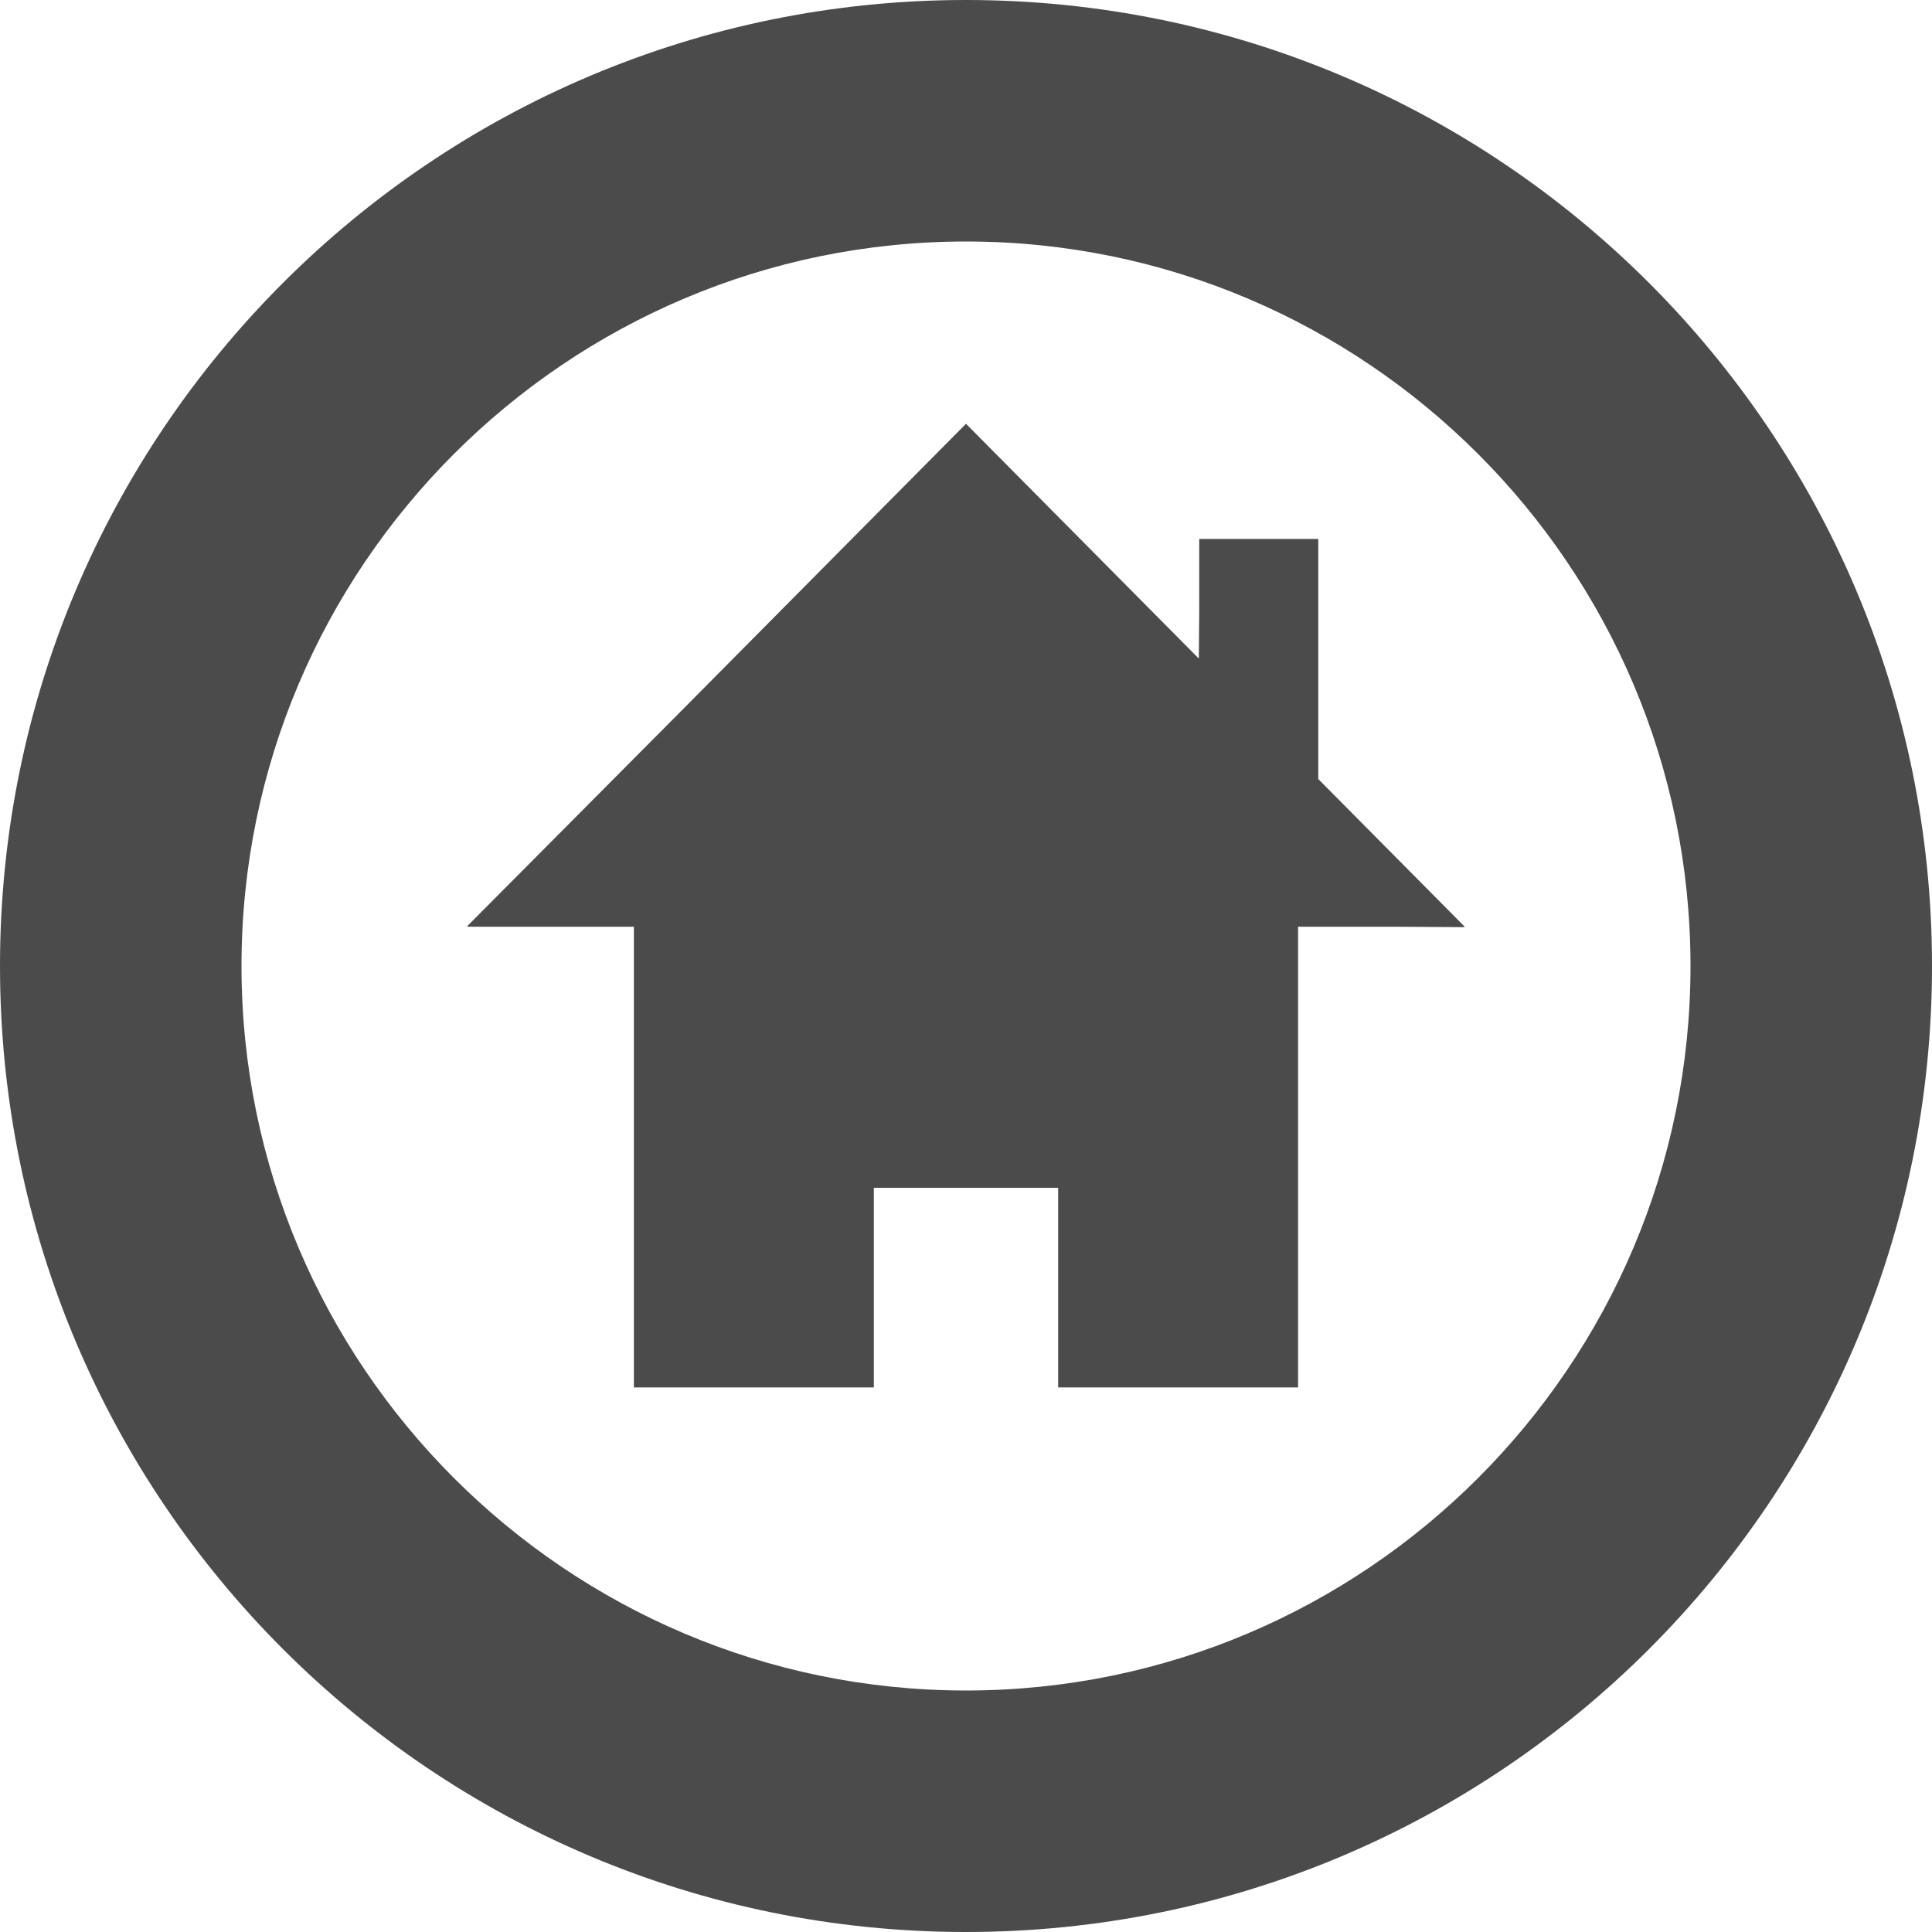 <!--?xml version="1.0" encoding="utf-8"?-->
<!-- Generator: Adobe Illustrator 18.0.0, SVG Export Plug-In . SVG Version: 6.00 Build 0)  -->

<svg version="1.1" id="_x31_0" xmlns="http://www.w3.org/2000/svg" xmlns:xlink="http://www.w3.org/1999/xlink" x="0px" y="0px" viewBox="0 0 512 512" style="width: 256px; height: 256px; opacity: 1;" xml:space="preserve">
<style type="text/css">
	.st0{fill:#374149;}
</style>
<g>
	<path class="st0" d="M256,0C114.617,0,0,114.614,0,256c0,141.383,114.617,256,256,256s256-114.617,256-256
		C512,114.614,397.383,0,256,0z M256,448c-105.867,0-192-86.133-192-192c0-105.871,86.133-192,192-192s192,86.129,192,192
		C448,361.867,361.867,448,256,448z" style="fill: rgb(75, 75, 75);"></path>
	<polygon class="st0" points="349.351,206.446 349.351,142.828 317.813,142.828 317.813,161.527 317.699,174.527 256.633,112.946 
		256.11,112.418 256.11,112.418 256,112.305 178.418,190.539 123.828,245.434 123.984,245.434 123.828,245.594 167.875,245.594 
		167.984,245.594 167.984,367.687 231.031,367.687 231.422,367.687 231.422,367.687 231.578,367.687 231.578,314.782 
		280.282,314.782 280.422,314.782 280.422,367.687 344.008,367.687 344.008,245.594 369.652,245.594 388.062,245.707 
		387.946,245.594 388.172,245.594 	" style="fill: rgb(75, 75, 75);"></polygon>
</g>
</svg>
